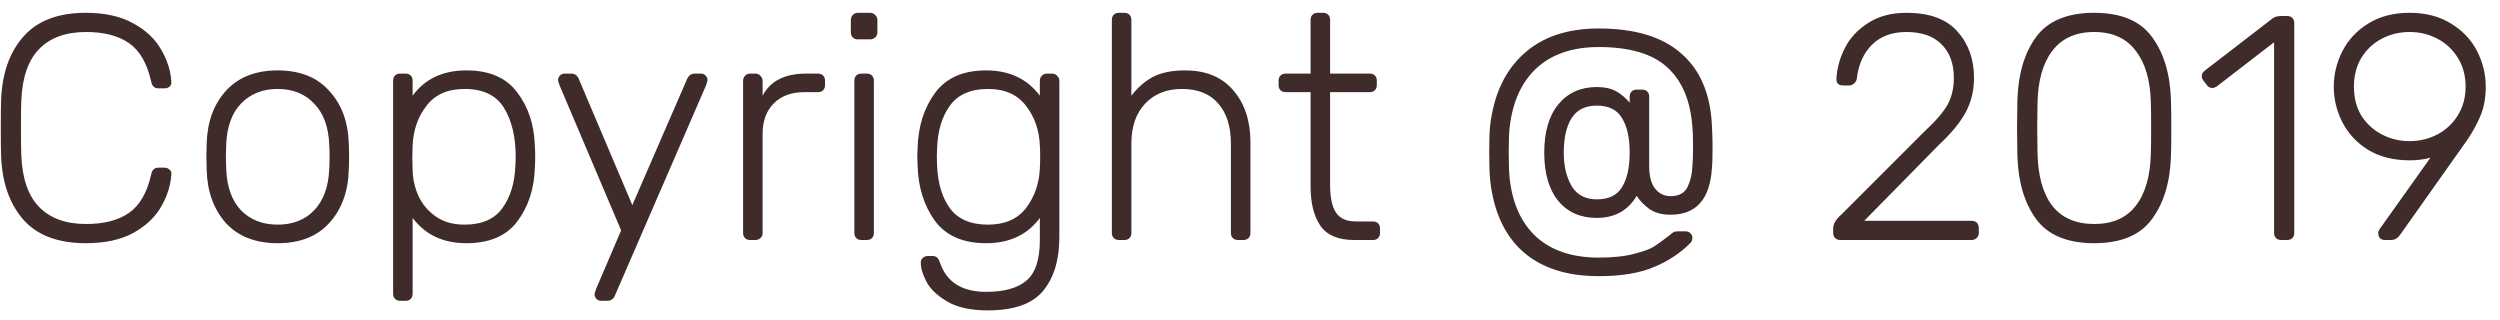<svg width="125" height="16" viewBox="0 0 125 16" fill="none" xmlns="http://www.w3.org/2000/svg">
<path d="M4.296 12.16C2.909 12.16 1.869 11.771 1.176 10.992C0.483 10.203 0.109 9.147 0.056 7.824C0.045 7.536 0.04 7.067 0.04 6.416C0.04 5.755 0.045 5.275 0.056 4.976C0.109 3.653 0.483 2.603 1.176 1.824C1.869 1.035 2.909 0.64 4.296 0.64C5.245 0.64 6.035 0.816 6.664 1.168C7.293 1.509 7.757 1.947 8.056 2.48C8.365 3.003 8.536 3.541 8.568 4.096V4.128C8.568 4.213 8.536 4.283 8.472 4.336C8.408 4.389 8.328 4.416 8.232 4.416H7.912C7.72 4.416 7.603 4.304 7.56 4.08C7.357 3.173 6.989 2.533 6.456 2.16C5.923 1.787 5.203 1.6 4.296 1.6C3.293 1.6 2.515 1.883 1.96 2.448C1.405 3.013 1.107 3.883 1.064 5.056C1.053 5.344 1.048 5.787 1.048 6.384C1.048 6.981 1.053 7.435 1.064 7.744C1.107 8.917 1.405 9.787 1.96 10.352C2.515 10.917 3.293 11.2 4.296 11.2C5.203 11.2 5.923 11.013 6.456 10.64C6.989 10.267 7.357 9.627 7.56 8.72C7.603 8.496 7.72 8.384 7.912 8.384H8.232C8.328 8.384 8.408 8.416 8.472 8.48C8.547 8.533 8.579 8.608 8.568 8.704C8.536 9.259 8.365 9.803 8.056 10.336C7.757 10.859 7.293 11.296 6.664 11.648C6.035 11.989 5.245 12.16 4.296 12.16ZM13.886 12.16C12.777 12.16 11.912 11.824 11.294 11.152C10.686 10.469 10.366 9.589 10.334 8.512L10.318 7.84L10.334 7.168C10.366 6.091 10.686 5.216 11.294 4.544C11.912 3.861 12.777 3.52 13.886 3.52C14.995 3.52 15.854 3.861 16.462 4.544C17.081 5.216 17.406 6.091 17.438 7.168C17.448 7.275 17.454 7.499 17.454 7.84C17.454 8.181 17.448 8.405 17.438 8.512C17.406 9.589 17.081 10.469 16.462 11.152C15.854 11.824 14.995 12.16 13.886 12.16ZM13.886 11.232C14.643 11.232 15.251 10.992 15.71 10.512C16.179 10.021 16.43 9.328 16.462 8.432C16.473 8.325 16.478 8.128 16.478 7.84C16.478 7.552 16.473 7.355 16.462 7.248C16.43 6.352 16.179 5.664 15.71 5.184C15.251 4.693 14.643 4.448 13.886 4.448C13.129 4.448 12.515 4.693 12.046 5.184C11.587 5.664 11.342 6.352 11.31 7.248L11.294 7.84L11.31 8.432C11.342 9.328 11.587 10.021 12.046 10.512C12.515 10.992 13.129 11.232 13.886 11.232ZM20.008 15.04C19.901 15.04 19.816 15.008 19.752 14.944C19.688 14.88 19.656 14.795 19.656 14.688V4.032C19.656 3.925 19.688 3.84 19.752 3.776C19.816 3.712 19.901 3.68 20.008 3.68H20.28C20.386 3.68 20.472 3.712 20.536 3.776C20.6 3.84 20.632 3.925 20.632 4.032V4.784C21.25 3.941 22.146 3.52 23.32 3.52C24.472 3.52 25.32 3.888 25.864 4.624C26.418 5.349 26.712 6.245 26.744 7.312C26.754 7.419 26.76 7.595 26.76 7.84C26.76 8.085 26.754 8.261 26.744 8.368C26.712 9.435 26.418 10.336 25.864 11.072C25.32 11.797 24.472 12.16 23.32 12.16C22.157 12.16 21.261 11.739 20.632 10.896V14.688C20.632 14.795 20.6 14.88 20.536 14.944C20.472 15.008 20.386 15.04 20.28 15.04H20.008ZM23.224 11.232C24.088 11.232 24.717 10.96 25.112 10.416C25.517 9.861 25.736 9.152 25.768 8.288C25.778 8.181 25.784 8.032 25.784 7.84C25.784 6.848 25.592 6.037 25.208 5.408C24.824 4.768 24.162 4.448 23.224 4.448C22.381 4.448 21.746 4.731 21.32 5.296C20.893 5.851 20.664 6.507 20.632 7.264L20.616 7.888L20.632 8.512C20.642 8.971 20.744 9.408 20.936 9.824C21.128 10.229 21.416 10.565 21.8 10.832C22.184 11.099 22.658 11.232 23.224 11.232ZM30.048 15.04C29.962 15.04 29.888 15.008 29.824 14.944C29.76 14.88 29.728 14.805 29.728 14.72C29.728 14.667 29.76 14.56 29.824 14.4L31.056 11.52L28 4.32C27.936 4.16 27.904 4.053 27.904 4C27.904 3.915 27.936 3.84 28 3.776C28.064 3.712 28.138 3.68 28.224 3.68H28.56C28.73 3.68 28.853 3.76 28.928 3.92L31.616 10.256L34.368 3.92C34.453 3.76 34.576 3.68 34.736 3.68H35.056C35.141 3.68 35.216 3.712 35.28 3.776C35.344 3.84 35.376 3.915 35.376 4C35.376 4.053 35.344 4.16 35.28 4.32L30.736 14.8C30.661 14.96 30.538 15.04 30.368 15.04H30.048ZM37.507 12C37.401 12 37.315 11.968 37.251 11.904C37.187 11.84 37.155 11.755 37.155 11.648V4.048C37.155 3.941 37.187 3.856 37.251 3.792C37.315 3.717 37.401 3.68 37.507 3.68H37.763C37.87 3.68 37.955 3.717 38.019 3.792C38.094 3.856 38.131 3.941 38.131 4.048V4.784C38.515 4.048 39.241 3.68 40.307 3.68H40.899C41.006 3.68 41.091 3.712 41.155 3.776C41.219 3.84 41.251 3.925 41.251 4.032V4.256C41.251 4.363 41.219 4.448 41.155 4.512C41.091 4.576 41.006 4.608 40.899 4.608H40.211C39.571 4.608 39.065 4.795 38.691 5.168C38.318 5.541 38.131 6.048 38.131 6.688V11.648C38.131 11.755 38.094 11.84 38.019 11.904C37.955 11.968 37.87 12 37.763 12H37.507ZM42.894 1.968C42.787 1.968 42.702 1.936 42.638 1.872C42.574 1.808 42.542 1.723 42.542 1.616V1.008C42.542 0.901 42.574 0.816 42.638 0.752C42.702 0.677 42.787 0.64 42.894 0.64H43.502C43.608 0.64 43.694 0.677 43.758 0.752C43.833 0.816 43.87 0.901 43.87 1.008V1.616C43.87 1.723 43.833 1.808 43.758 1.872C43.694 1.936 43.608 1.968 43.502 1.968H42.894ZM43.07 12C42.963 12 42.878 11.968 42.814 11.904C42.75 11.84 42.718 11.755 42.718 11.648V4.032C42.718 3.925 42.75 3.84 42.814 3.776C42.878 3.712 42.963 3.68 43.07 3.68H43.342C43.449 3.68 43.534 3.712 43.598 3.776C43.662 3.84 43.694 3.925 43.694 4.032V11.648C43.694 11.755 43.662 11.84 43.598 11.904C43.534 11.968 43.449 12 43.342 12H43.07ZM49.384 15.52C48.552 15.52 47.886 15.376 47.384 15.088C46.883 14.8 46.531 14.469 46.328 14.096C46.136 13.733 46.04 13.413 46.04 13.136C46.04 13.04 46.072 12.96 46.136 12.896C46.211 12.832 46.296 12.8 46.392 12.8H46.616C46.712 12.8 46.787 12.821 46.84 12.864C46.904 12.917 46.958 13.008 47 13.136C47.331 14.107 48.099 14.592 49.304 14.592C50.222 14.592 50.899 14.4 51.336 14.016C51.774 13.643 51.992 12.971 51.992 12V10.896C51.374 11.739 50.478 12.16 49.304 12.16C48.152 12.16 47.299 11.787 46.744 11.04C46.2 10.283 45.912 9.365 45.88 8.288L45.864 7.84L45.88 7.392C45.912 6.315 46.2 5.403 46.744 4.656C47.299 3.899 48.152 3.52 49.304 3.52C50.467 3.52 51.363 3.941 51.992 4.784V4.048C51.992 3.941 52.024 3.856 52.088 3.792C52.152 3.717 52.238 3.68 52.344 3.68H52.6C52.707 3.68 52.792 3.717 52.856 3.792C52.931 3.856 52.968 3.941 52.968 4.048V11.84C52.968 12.981 52.702 13.877 52.168 14.528C51.635 15.189 50.707 15.52 49.384 15.52ZM49.4 11.232C50.243 11.232 50.878 10.955 51.304 10.4C51.731 9.835 51.96 9.173 51.992 8.416C52.003 8.309 52.008 8.117 52.008 7.84C52.008 7.563 52.003 7.371 51.992 7.264C51.96 6.507 51.731 5.851 51.304 5.296C50.878 4.731 50.243 4.448 49.4 4.448C48.536 4.448 47.902 4.725 47.496 5.28C47.102 5.824 46.888 6.528 46.856 7.392L46.84 7.84L46.856 8.288C46.888 9.152 47.102 9.861 47.496 10.416C47.902 10.96 48.536 11.232 49.4 11.232ZM55.945 12C55.839 12 55.753 11.968 55.689 11.904C55.625 11.84 55.593 11.755 55.593 11.648V0.992C55.593 0.885 55.625 0.8 55.689 0.736C55.753 0.672 55.839 0.64 55.945 0.64H56.217C56.324 0.64 56.409 0.672 56.473 0.736C56.537 0.8 56.569 0.885 56.569 0.992V4.784C56.889 4.368 57.252 4.053 57.657 3.84C58.073 3.627 58.607 3.52 59.257 3.52C60.303 3.52 61.108 3.856 61.673 4.528C62.239 5.189 62.521 6.048 62.521 7.104V11.648C62.521 11.755 62.489 11.84 62.425 11.904C62.361 11.968 62.276 12 62.169 12H61.897C61.791 12 61.705 11.968 61.641 11.904C61.577 11.84 61.545 11.755 61.545 11.648V7.184C61.545 6.32 61.332 5.648 60.905 5.168C60.489 4.688 59.887 4.448 59.097 4.448C58.329 4.448 57.716 4.693 57.257 5.184C56.799 5.664 56.569 6.331 56.569 7.184V11.648C56.569 11.755 56.537 11.84 56.473 11.904C56.409 11.968 56.324 12 56.217 12H55.945ZM67.705 12C66.916 12 66.356 11.765 66.025 11.296C65.695 10.816 65.529 10.16 65.529 9.328V4.608H64.281C64.175 4.608 64.089 4.576 64.025 4.512C63.961 4.448 63.929 4.363 63.929 4.256V4.032C63.929 3.925 63.961 3.84 64.025 3.776C64.089 3.712 64.175 3.68 64.281 3.68H65.529V0.992C65.529 0.885 65.561 0.8 65.625 0.736C65.689 0.672 65.775 0.64 65.881 0.64H66.153C66.26 0.64 66.345 0.672 66.409 0.736C66.473 0.8 66.505 0.885 66.505 0.992V3.68H68.489C68.596 3.68 68.681 3.712 68.745 3.776C68.809 3.84 68.841 3.925 68.841 4.032V4.256C68.841 4.363 68.809 4.448 68.745 4.512C68.681 4.576 68.596 4.608 68.489 4.608H66.505V9.264C66.505 9.861 66.601 10.315 66.793 10.624C66.996 10.923 67.327 11.072 67.785 11.072H68.649C68.756 11.072 68.841 11.104 68.905 11.168C68.969 11.232 69.001 11.317 69.001 11.424V11.648C69.001 11.755 68.969 11.84 68.905 11.904C68.841 11.968 68.756 12 68.649 12H67.705ZM79.932 13.808C78.332 13.808 77.068 13.397 76.14 12.576C75.223 11.755 74.679 10.565 74.508 9.008C74.476 8.699 74.46 8.235 74.46 7.616C74.46 6.987 74.476 6.539 74.508 6.272C74.69 4.736 75.244 3.547 76.172 2.704C77.1 1.851 78.354 1.424 79.932 1.424C81.746 1.424 83.122 1.84 84.06 2.672C85.01 3.493 85.522 4.693 85.596 6.272C85.618 6.72 85.628 7.061 85.628 7.296C85.628 7.819 85.618 8.187 85.596 8.4C85.5 9.957 84.812 10.736 83.532 10.736C83.084 10.736 82.722 10.635 82.444 10.432C82.178 10.229 81.975 10.016 81.836 9.792C81.399 10.528 80.732 10.896 79.836 10.896C79.026 10.896 78.386 10.613 77.916 10.048C77.447 9.472 77.212 8.667 77.212 7.632C77.212 6.597 77.447 5.792 77.916 5.216C78.396 4.64 79.036 4.352 79.836 4.352C80.242 4.352 80.572 4.427 80.828 4.576C81.084 4.725 81.303 4.912 81.484 5.136V4.832C81.484 4.725 81.516 4.64 81.58 4.576C81.644 4.512 81.73 4.48 81.836 4.48H82.108C82.215 4.48 82.3 4.512 82.364 4.576C82.428 4.64 82.46 4.725 82.46 4.832V8.32C82.46 8.8 82.556 9.168 82.748 9.424C82.951 9.68 83.212 9.808 83.532 9.808C83.948 9.808 84.231 9.653 84.38 9.344C84.53 9.024 84.61 8.677 84.62 8.304C84.642 8.091 84.652 7.749 84.652 7.28C84.652 6.875 84.642 6.565 84.62 6.352C84.524 5.029 84.103 4.032 83.356 3.36C82.62 2.688 81.479 2.352 79.932 2.352C78.642 2.352 77.612 2.699 76.844 3.392C76.087 4.085 75.634 5.072 75.484 6.352C75.452 6.619 75.436 7.04 75.436 7.616C75.436 8.181 75.452 8.619 75.484 8.928C75.623 10.187 76.071 11.163 76.828 11.856C77.596 12.539 78.631 12.88 79.932 12.88C80.658 12.88 81.255 12.816 81.724 12.688C82.204 12.56 82.524 12.443 82.684 12.336C82.855 12.229 83.122 12.037 83.484 11.76C83.495 11.749 83.532 11.717 83.596 11.664C83.671 11.6 83.762 11.568 83.868 11.568H84.284C84.38 11.568 84.46 11.6 84.524 11.664C84.588 11.728 84.62 11.808 84.62 11.904C84.62 11.979 84.594 12.053 84.54 12.128C84.039 12.64 83.431 13.045 82.716 13.344C82.002 13.653 81.074 13.808 79.932 13.808ZM79.836 9.968C80.434 9.968 80.855 9.765 81.1 9.36C81.356 8.944 81.484 8.368 81.484 7.632C81.484 6.896 81.356 6.32 81.1 5.904C80.855 5.488 80.434 5.28 79.836 5.28C79.26 5.28 78.839 5.493 78.572 5.92C78.316 6.336 78.188 6.907 78.188 7.632C78.188 8.304 78.322 8.864 78.588 9.312C78.855 9.749 79.271 9.968 79.836 9.968ZM92.012 12C91.906 12 91.82 11.968 91.756 11.904C91.692 11.84 91.66 11.755 91.66 11.648V11.408C91.66 11.195 91.793 10.971 92.06 10.736L96.204 6.592C96.791 6.048 97.186 5.589 97.388 5.216C97.591 4.843 97.692 4.4 97.692 3.888C97.692 3.173 97.484 2.613 97.068 2.208C96.663 1.803 96.082 1.6 95.324 1.6C94.609 1.6 94.039 1.808 93.612 2.224C93.186 2.64 92.93 3.2 92.844 3.904C92.834 4.021 92.785 4.112 92.7 4.176C92.626 4.24 92.551 4.272 92.476 4.272H92.156C92.049 4.272 91.964 4.245 91.9 4.192C91.847 4.128 91.82 4.053 91.82 3.968C91.841 3.445 91.98 2.928 92.236 2.416C92.492 1.904 92.882 1.483 93.404 1.152C93.927 0.811 94.567 0.64 95.324 0.64C96.466 0.64 97.314 0.949 97.868 1.568C98.423 2.187 98.7 2.96 98.7 3.888C98.7 4.528 98.561 5.104 98.284 5.616C98.007 6.128 97.564 6.667 96.956 7.232L93.212 11.04H98.572C98.689 11.04 98.78 11.072 98.844 11.136C98.908 11.2 98.94 11.291 98.94 11.408V11.648C98.94 11.755 98.903 11.84 98.828 11.904C98.764 11.968 98.679 12 98.572 12H92.012ZM104.709 12.16C103.365 12.16 102.395 11.755 101.797 10.944C101.211 10.133 100.901 9.067 100.869 7.744L100.853 6.416L100.869 5.056C100.901 3.733 101.211 2.667 101.797 1.856C102.395 1.045 103.365 0.64 104.709 0.64C106.053 0.64 107.019 1.045 107.605 1.856C108.203 2.667 108.517 3.733 108.549 5.056C108.56 5.355 108.565 5.808 108.565 6.416C108.565 7.013 108.56 7.456 108.549 7.744C108.517 9.067 108.203 10.133 107.605 10.944C107.019 11.755 106.053 12.16 104.709 12.16ZM104.709 11.2C105.627 11.2 106.32 10.896 106.789 10.288C107.269 9.669 107.52 8.795 107.541 7.664C107.552 7.355 107.557 6.928 107.557 6.384C107.557 5.84 107.552 5.424 107.541 5.136C107.52 4.027 107.269 3.163 106.789 2.544C106.32 1.915 105.627 1.6 104.709 1.6C103.792 1.6 103.093 1.915 102.613 2.544C102.144 3.163 101.899 4.027 101.877 5.136L101.861 6.384L101.877 7.664C101.899 8.795 102.144 9.669 102.613 10.288C103.093 10.896 103.792 11.2 104.709 11.2ZM114.057 12C113.95 12 113.865 11.968 113.801 11.904C113.737 11.84 113.705 11.755 113.705 11.648V2.112L110.841 4.32C110.755 4.373 110.681 4.4 110.617 4.4C110.51 4.4 110.419 4.352 110.345 4.256L110.169 4.032C110.115 3.957 110.089 3.883 110.089 3.808C110.089 3.701 110.137 3.611 110.233 3.536L113.641 0.912C113.747 0.837 113.886 0.8 114.057 0.8H114.361C114.467 0.8 114.553 0.832 114.617 0.896C114.681 0.96 114.713 1.045 114.713 1.152V11.648C114.713 11.755 114.681 11.84 114.617 11.904C114.553 11.968 114.467 12 114.361 12H114.057ZM119.232 12C119.136 12 119.056 11.968 118.992 11.904C118.938 11.829 118.912 11.744 118.912 11.648C118.912 11.584 118.938 11.515 118.992 11.44L121.52 7.888C121.2 7.973 120.853 8.016 120.48 8.016C119.669 8.016 118.976 7.84 118.4 7.488C117.834 7.136 117.408 6.677 117.12 6.112C116.832 5.547 116.688 4.955 116.688 4.336C116.688 3.717 116.832 3.125 117.12 2.56C117.408 1.995 117.834 1.536 118.4 1.184C118.976 0.821 119.669 0.64 120.48 0.64C121.29 0.64 121.984 0.821 122.56 1.184C123.136 1.536 123.568 1.995 123.856 2.56C124.144 3.125 124.288 3.717 124.288 4.336C124.288 4.891 124.197 5.381 124.016 5.808C123.834 6.235 123.61 6.64 123.344 7.024L120.048 11.68C120.037 11.701 120.005 11.744 119.952 11.808C119.909 11.861 119.85 11.909 119.776 11.952C119.712 11.984 119.637 12 119.552 12H119.232ZM120.48 7.056C120.981 7.056 121.445 6.944 121.872 6.72C122.298 6.496 122.64 6.176 122.896 5.76C123.152 5.344 123.28 4.869 123.28 4.336C123.28 3.792 123.152 3.312 122.896 2.896C122.64 2.48 122.298 2.16 121.872 1.936C121.445 1.712 120.981 1.6 120.48 1.6C119.978 1.6 119.514 1.712 119.088 1.936C118.661 2.16 118.32 2.48 118.064 2.896C117.818 3.312 117.696 3.792 117.696 4.336C117.696 4.88 117.818 5.36 118.064 5.776C118.32 6.181 118.661 6.496 119.088 6.72C119.514 6.944 119.978 7.056 120.48 7.056Z" fill="#402B2B"/>
</svg>
